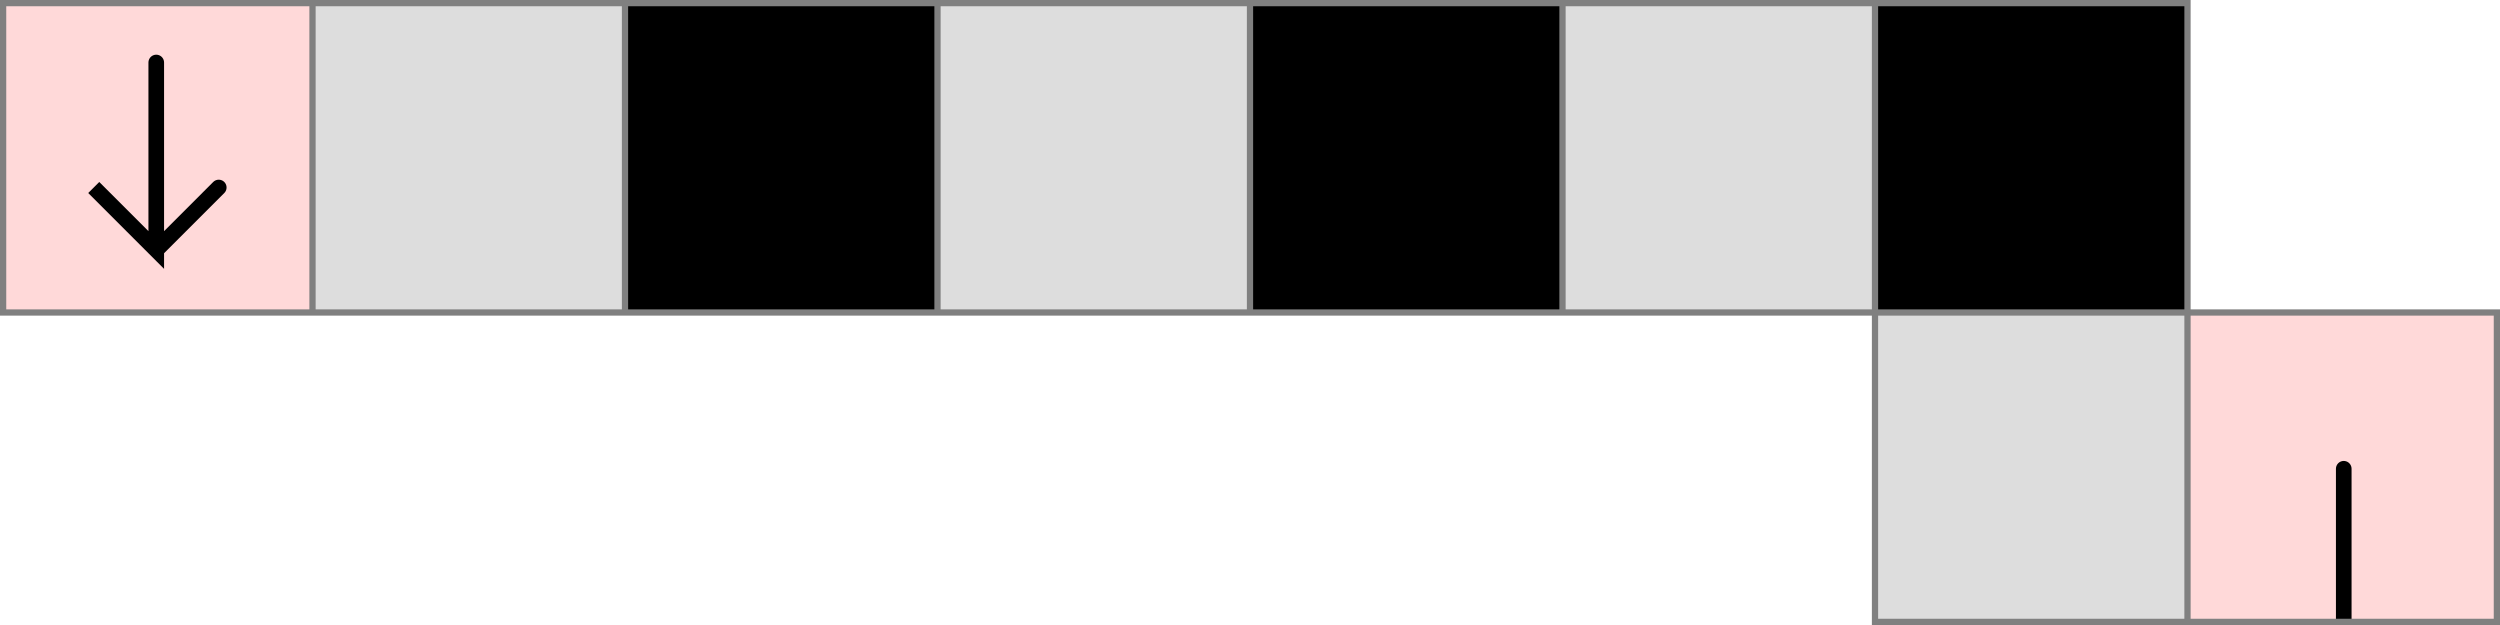 <svg xmlns="http://www.w3.org/2000/svg" viewBox="0 0 8 2">
    <path d="M 0,0 h 7 v 1 h 1 v 1 h -2 v -1 h -6 z" fill="#dddddd" />
	<!-- 8 2 1 -->
	<path d="M 7 1 h 1 v 1 h -1 z" fill="#FFD9D9" fill-opacity="1" />
	<path d="M 7.5 2 v -0.5" fill="white" fill-opacity="0" stroke="black" stroke-width="0.05" stroke-linecap="round" />
	<!-- 1 1 7 -->
	<path d="M 0 0 h 1 v 1 h -1 z" fill="#FFD9D9" fill-opacity="1" />
	<path d="M 0.5 0.2 v 0.6 l -0.2 -0.2 l 0.2 0.2 l 0.2 -0.2" fill="white" fill-opacity="0" stroke="black" stroke-width="0.05" stroke-linecap="round" />
	<!-- 7 1 8 -->
	<path d="M 6 0 h 1 v 1 h -1 z" fill="#000000" fill-opacity="1" />
	<!-- 5 1 8 -->
	<path d="M 4 0 h 1 v 1 h -1 z" fill="#000000" fill-opacity="1" />
	<!-- 3 1 8 -->
	<path d="M 2 0 h 1 v 1 h -1 z" fill="#000000" fill-opacity="1" />
	<!--1-->
	<!--2-->
	<!--3-->
	<path fill="transparent" stroke="gray" stroke-width="0.02" d="M 0.01 0 v 1" />
	<path fill="transparent" stroke="gray" stroke-width="0.02" d="M 1 0 v 1" />
	<path fill="transparent" stroke="gray" stroke-width="0.02" d="M 2 0 v 1" />
	<path fill="transparent" stroke="gray" stroke-width="0.02" d="M 3 0 v 1" />
	<path fill="transparent" stroke="gray" stroke-width="0.02" d="M 4 0 v 1" />
	<path fill="transparent" stroke="gray" stroke-width="0.02" d="M 5 0 v 1" />
	<path fill="transparent" stroke="gray" stroke-width="0.02" d="M 6 0 v 2" />
    <path fill="transparent" stroke="gray" stroke-width="0.02" d="M 7 0 v 2" />
	<path fill="transparent" stroke="gray" stroke-width="0.02" d="M 7.99 1 v 1" />
	<path fill="transparent" stroke="gray" stroke-width="0.02" d="M 0 0.01 h 7" />
	<path fill="transparent" stroke="gray" stroke-width="0.02" d="M 0 1 h 8" />
	<path fill="transparent" stroke="gray" stroke-width="0.02" d="M 6 1.99 h 2" />
</svg>